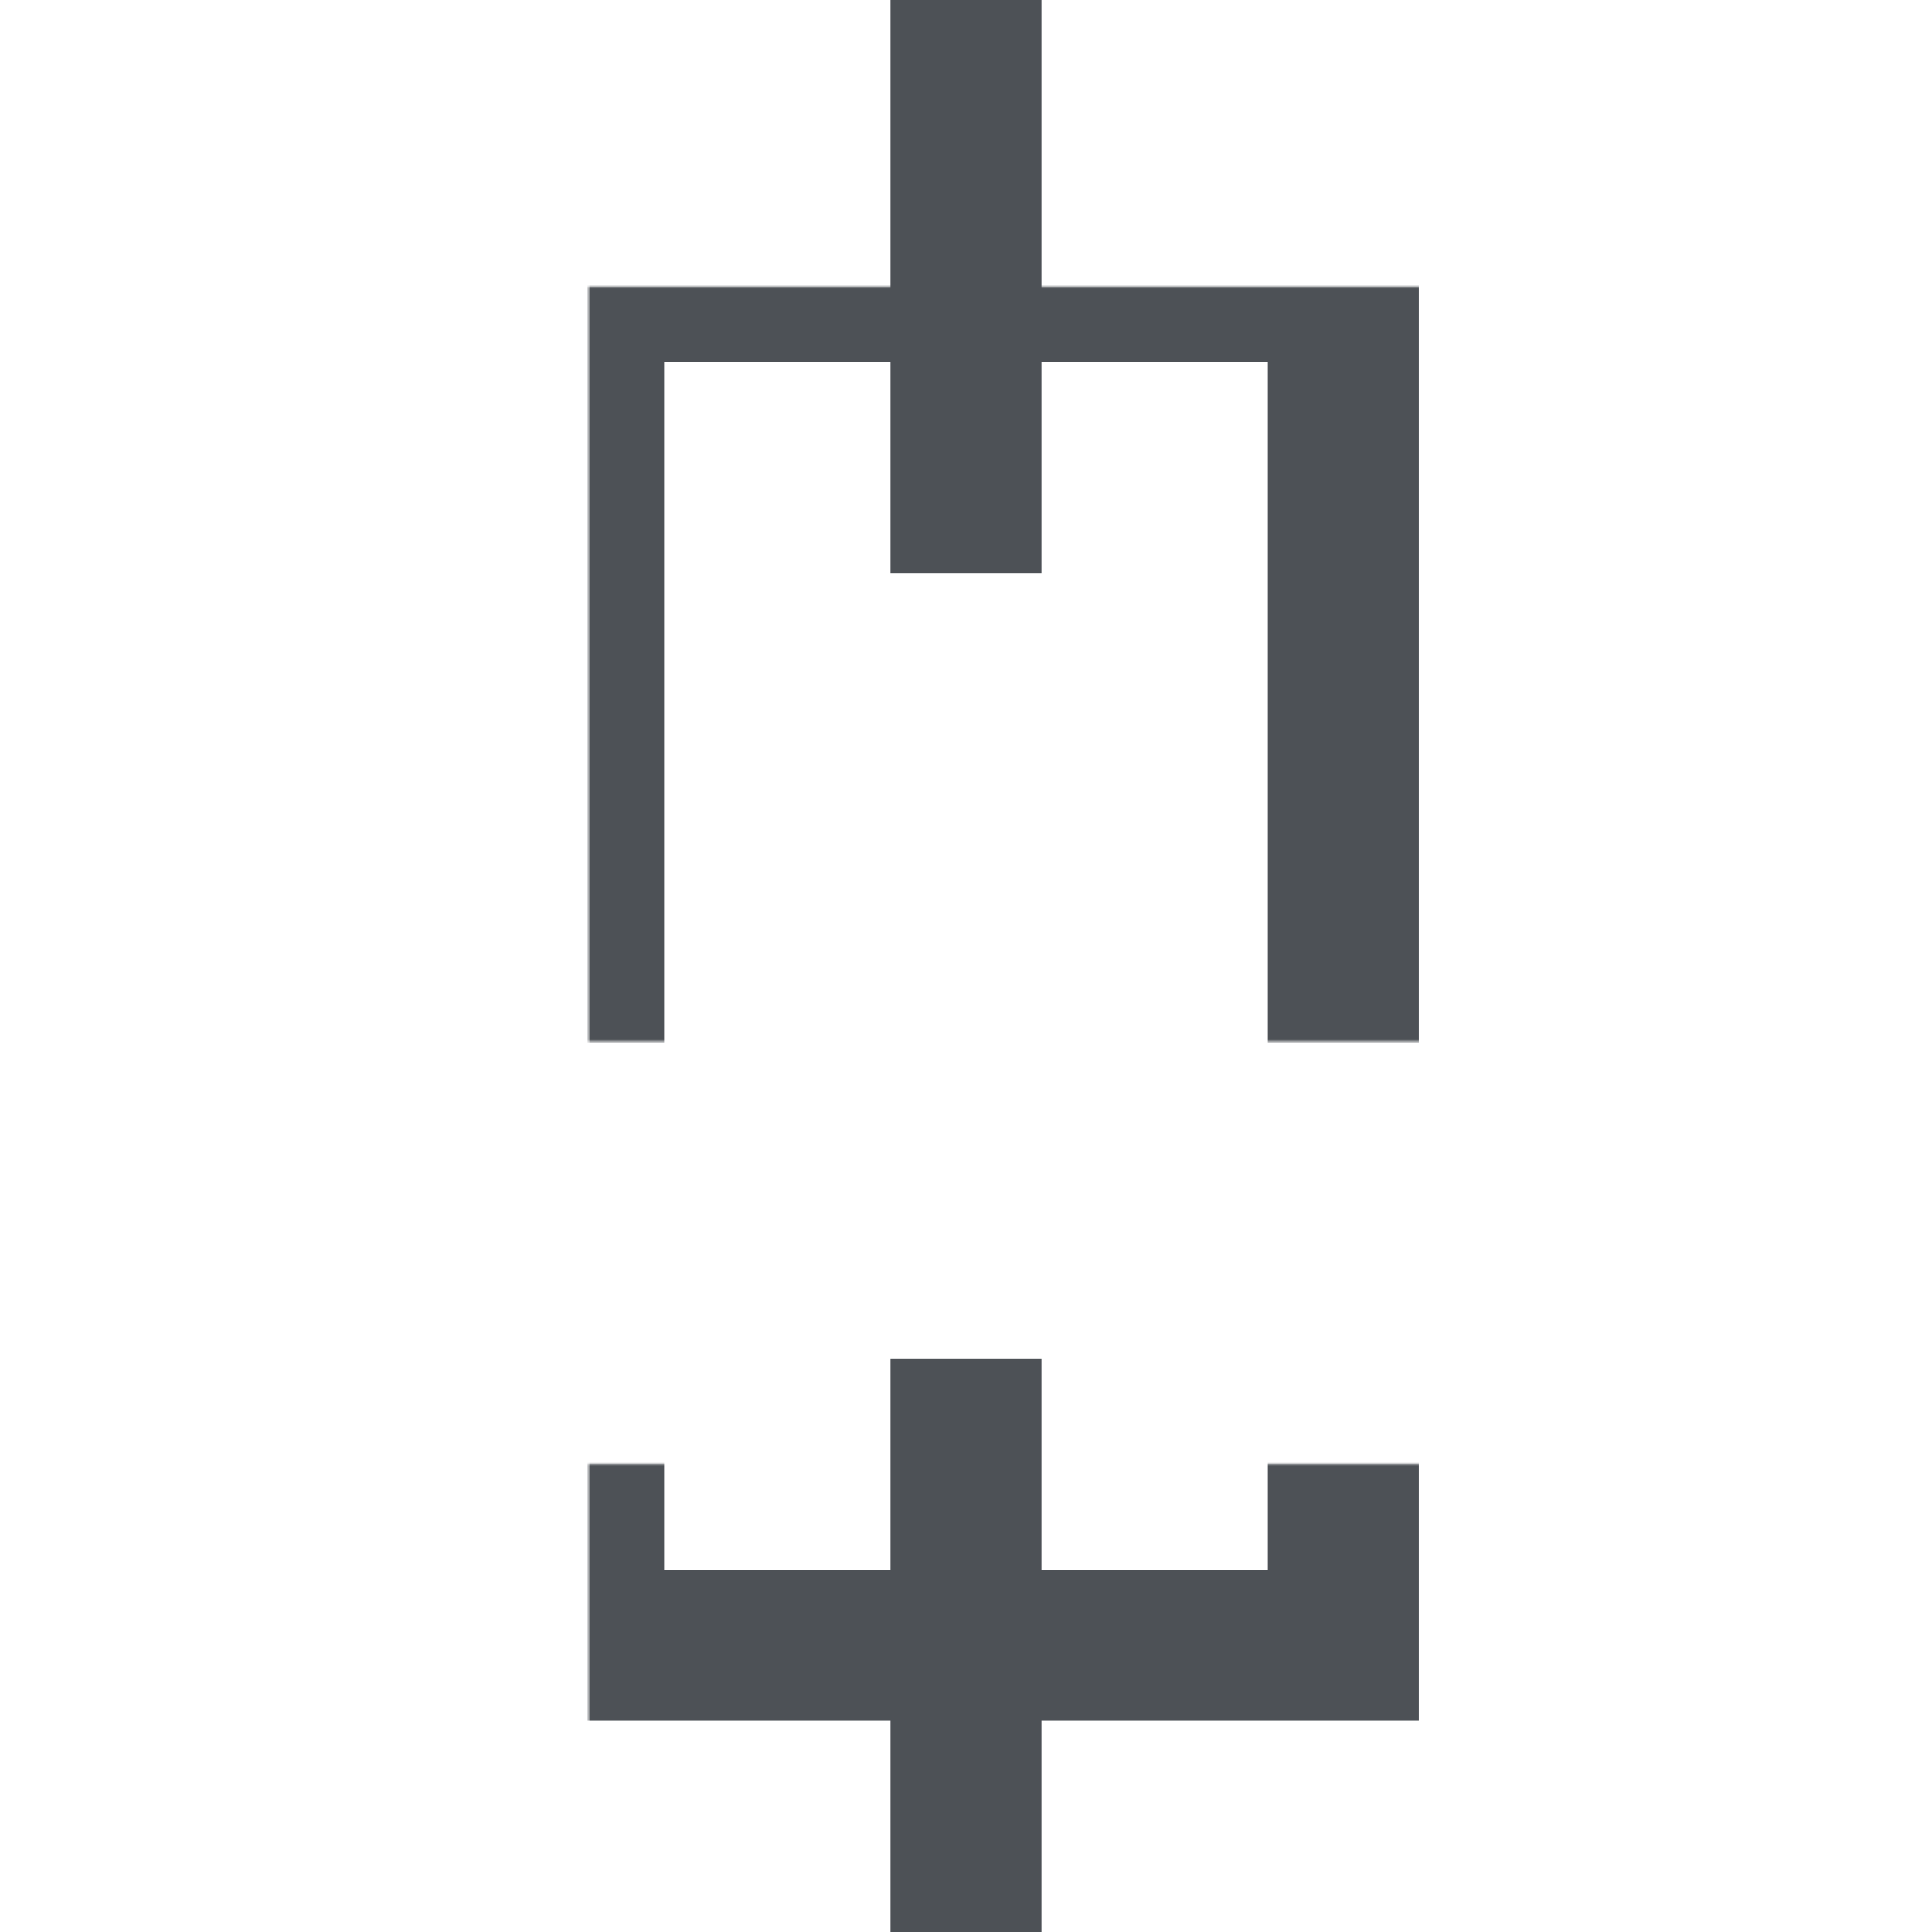 <svg version="1.1" width="512" height="512" xmlns="http://www.w3.org/2000/svg">
  <defs>
    <mask id="stripe">
      <rect x="0" y="0" width="512" height="200" fill="white"/>
      <rect x="0" y="312" width="512" height="200" fill="white"/>
    </mask>
  </defs>
  <rect width="200" height="360" x="156" y="76" stroke="#4d5156" stroke-width="40" fill="transparent" mask="url(#stripe)"/>
  <line x1="256" y1="0" x2="256" y2="152" stroke="#4d5156" stroke-width="40"/>
  <line x1="256" y1="360" x2="256" y2="512" stroke="#4d5156" stroke-width="40"/>
</svg>
